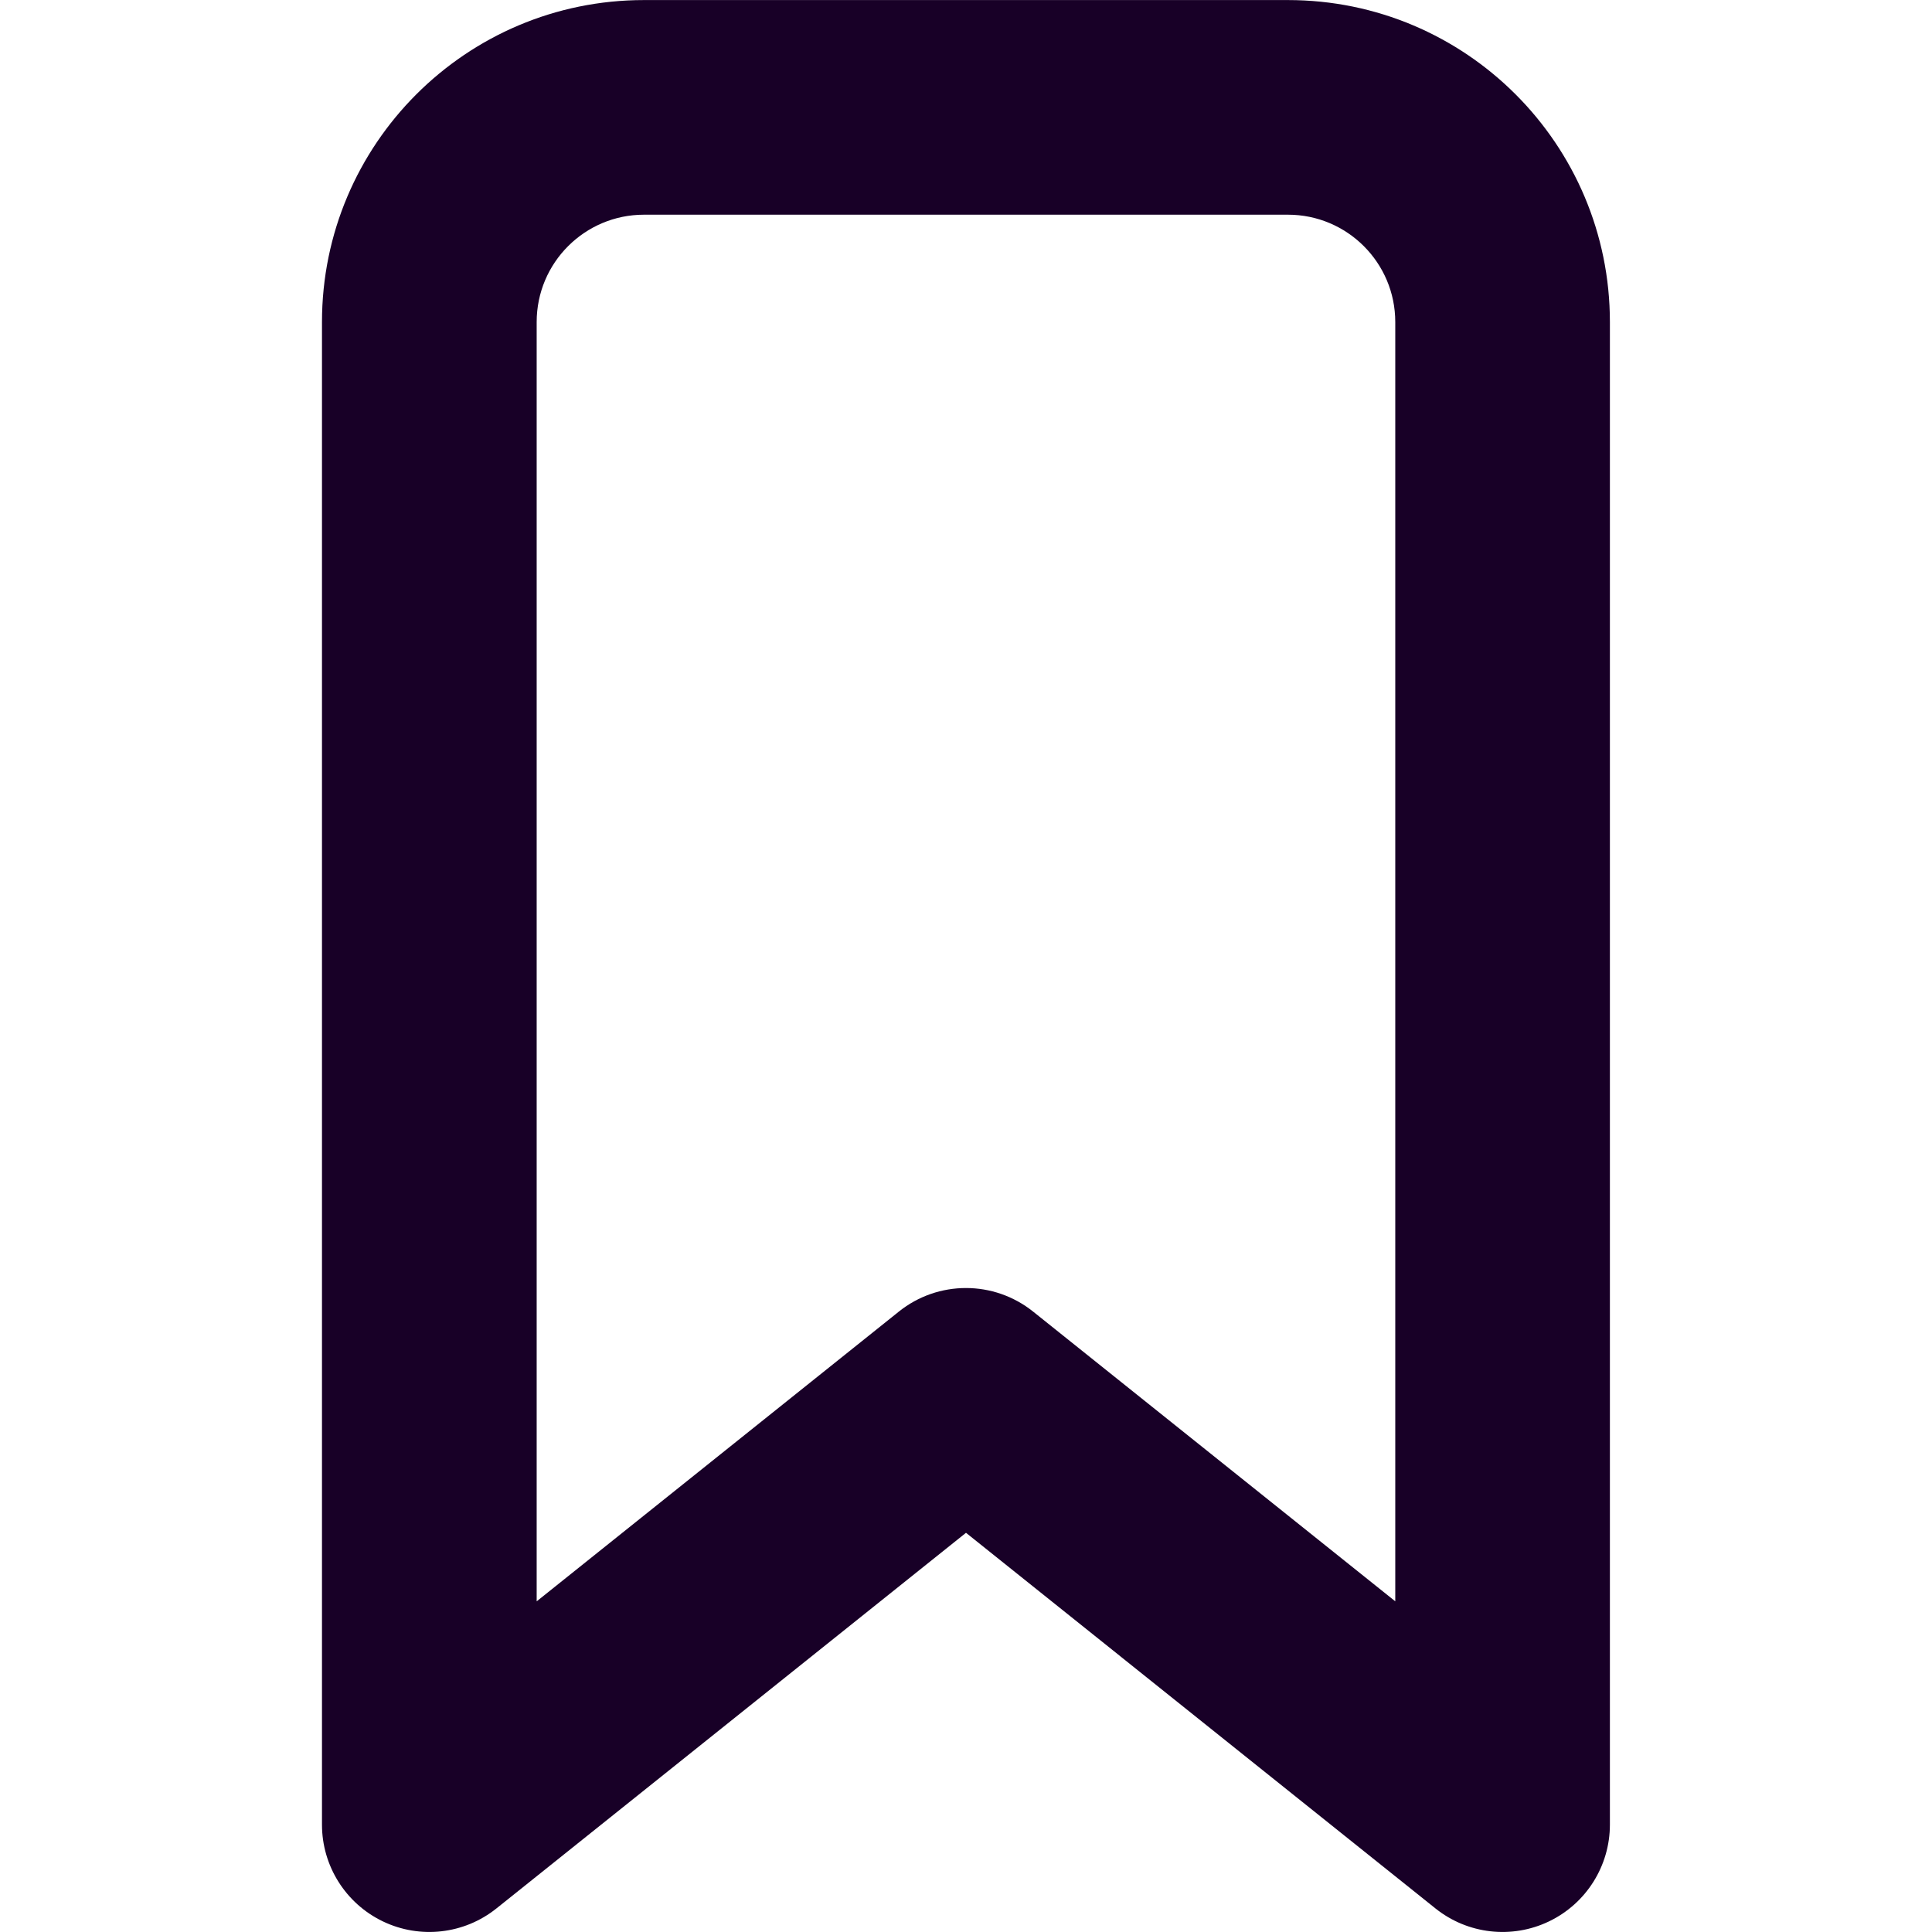 <?xml version="1.0" encoding="UTF-8" standalone="no"?>
<svg
   fill="none"
   height="32"
   viewBox="0 0 32 32"
   width="32"
   version="1.1"
   id="svg4"
   sodipodi:docname="face-label.svg"
   inkscape:export-filename="face-label.png"
   inkscape:export-xdpi="144"
   inkscape:export-ydpi="144"
   inkscape:version="1.1.1 (3bf5ae0d25, 2021-09-20)"
   xmlns:inkscape="http://www.inkscape.org/namespaces/inkscape"
   xmlns:sodipodi="http://sodipodi.sourceforge.net/DTD/sodipodi-0.dtd"
   xmlns="http://www.w3.org/2000/svg"
   xmlns:svg="http://www.w3.org/2000/svg">
  <defs
     id="defs8" />
  <sodipodi:namedview
     id="namedview6"
     pagecolor="#ffffff"
     bordercolor="#666666"
     borderopacity="1.0"
     inkscape:pageshadow="2"
     inkscape:pageopacity="0.0"
     inkscape:pagecheckerboard="0"
     showgrid="false"
     inkscape:zoom="25.75"
     inkscape:cx="15.980583"
     inkscape:cy="15.980583"
     inkscape:window-width="1920"
     inkscape:window-height="1013"
     inkscape:window-x="-9"
     inkscape:window-y="29"
     inkscape:window-maximized="1"
     inkscape:current-layer="svg4" />
  <path
     clip-rule="evenodd"
     d="m 10.667,3.556 c -0.982,0 -1.778,0.796 -1.778,1.778 V 26.523 l 6,-4.8 c 0.649,-0.519 1.572,-0.519 2.221,0 l 6,4.8 V 5.334 c 0,-0.982 -0.796,-1.778 -1.778,-1.778 z M 5.333,5.334 c 0,-2.945 2.388,-5.333 5.333,-5.333 h 10.666 c 2.946,0 5.333,2.388 5.333,5.333 V 30.222 c 0,0.683 -0.392,1.306 -1.008,1.602 -0.616,0.296 -1.347,0.213 -1.881,-0.214 L 16,25.388 8.222,31.61 C 7.688,32.037 6.957,32.12 6.341,31.824 5.725,31.528 5.333,30.905 5.333,30.222 Z"
     fill="#180027"
     fill-rule="evenodd"
     id="path2"
     style="stroke-width:1.778" />
</svg>
